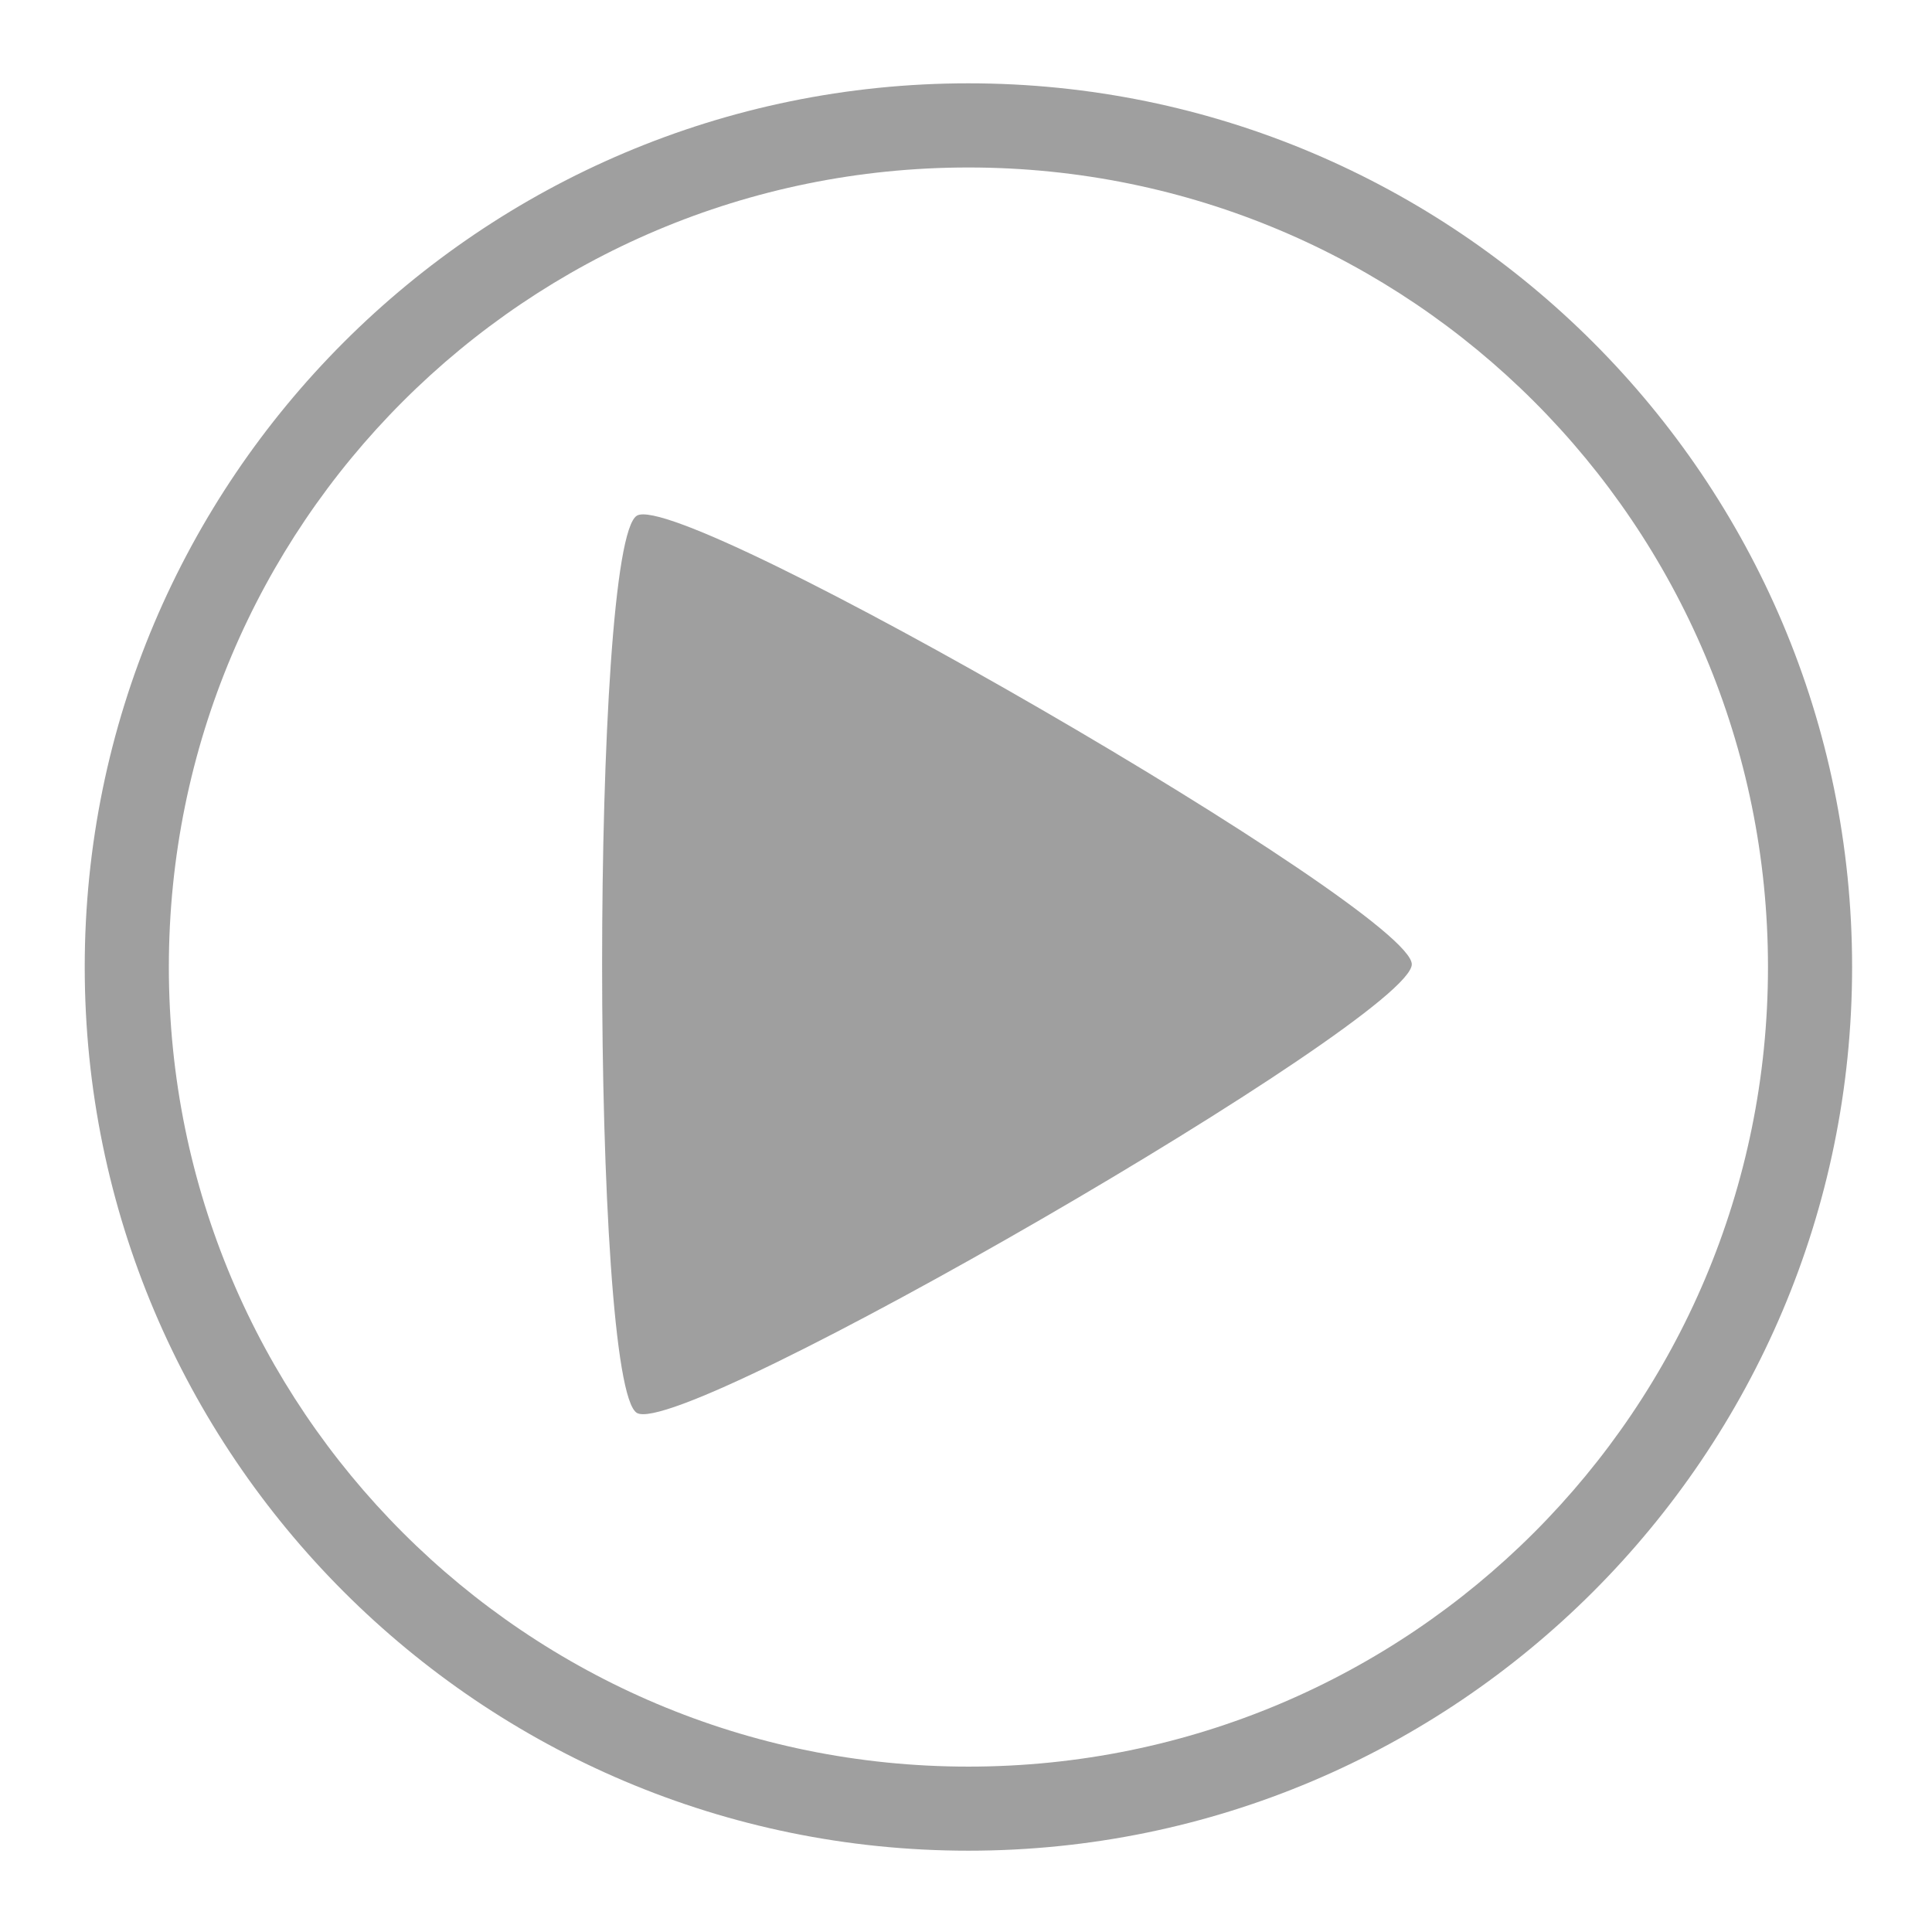 <?xml version="1.0" encoding="UTF-8" standalone="no"?>
<svg
   xmlns:dc="http://purl.org/dc/elements/1.1/"
   xmlns:cc="http://creativecommons.org/ns#"
   xmlns:rdf="http://www.w3.org/1999/02/22-rdf-syntax-ns#"
   xmlns:svg="http://www.w3.org/2000/svg"
   xmlns="http://www.w3.org/2000/svg"
   xmlns:sodipodi="http://sodipodi.sourceforge.net/DTD/sodipodi-0.dtd"
   xmlns:inkscape="http://www.inkscape.org/namespaces/inkscape"
   height="96"
   viewBox="0 0 96 96"
   width="96"
   version="1.1"
   id="svg3428"
   inkscape:version="0.91 r13725"
   sodipodi:docname="play.svg">
  <defs
     id="defs3446" />
  <sodipodi:namedview
     pagecolor="#000000"
     bordercolor="#666666"
     borderopacity="1"
     objecttolerance="10"
     gridtolerance="10"
     guidetolerance="10"
     inkscape:pageopacity="0"
     inkscape:pageshadow="2"
     inkscape:window-width="1535"
     inkscape:window-height="876"
     id="namedview3444"
     showgrid="false"
     inkscape:zoom="2.4583333"
     inkscape:cx="-142.16949"
     inkscape:cy="47.999998"
     inkscape:window-x="65"
     inkscape:window-y="24"
     inkscape:window-maximized="1"
     inkscape:current-layer="svg3428" />
  <rect
     id="rect3432"
     x="2.1362305e-06"
     y="-96"
     width="96"
     height="96"
     transform="matrix(0,1,-1,0,0,0)"
     style="color:#000000;fill:none" />
  <path
     inkscape:connector-curvature="0"
     id="path3434"
     style="color:#000000;text-indent:0;text-decoration:none;text-decoration-line:none;text-decoration-style:solid;text-decoration-color:#000000;text-transform:none;white-space:normal;isolation:auto;mix-blend-mode:normal;solid-color:#000000;fill:#808080;color-rendering:auto;image-rendering:auto;shape-rendering:auto;fill-opacity:0.753"
     d="m 48.12,4.14 c -24.23,0 -43.91,19.68 -43.91,43.91 0,24.23 19.68,43.91 43.91,43.91 24.23,0 43.91,-19.68 43.91,-43.91 C 92.03,23.82 72.35,4.14 48.12,4.14 Z m 0,4.182 c 21.97,0 39.73,17.76 39.73,39.73 0,21.97 -17.76,39.73 -39.73,39.73 -21.97,0 -39.73,-17.76 -39.73,-39.73 0,-21.97 17.76,-39.73 39.73,-39.73 z" />
  <path
     inkscape:connector-curvature="0"
     id="path3440"
     d="M 31.65,70.209 C 33.961,71.547 70.151,50.59 70.151,47.915 c 0,-2.675 -36.194,-23.632 -38.5,-22.294 -2.31,1.338 -2.31,43.251 0,44.589 z"
     style="color:#000000;fill:#808080;fill-opacity:0.753" />
  <rect
     id="rect3442"
     x="14.454"
     y="14.574"
     width="67.059"
     height="67.059"
     style="color:#000000;fill:none" />
</svg>

